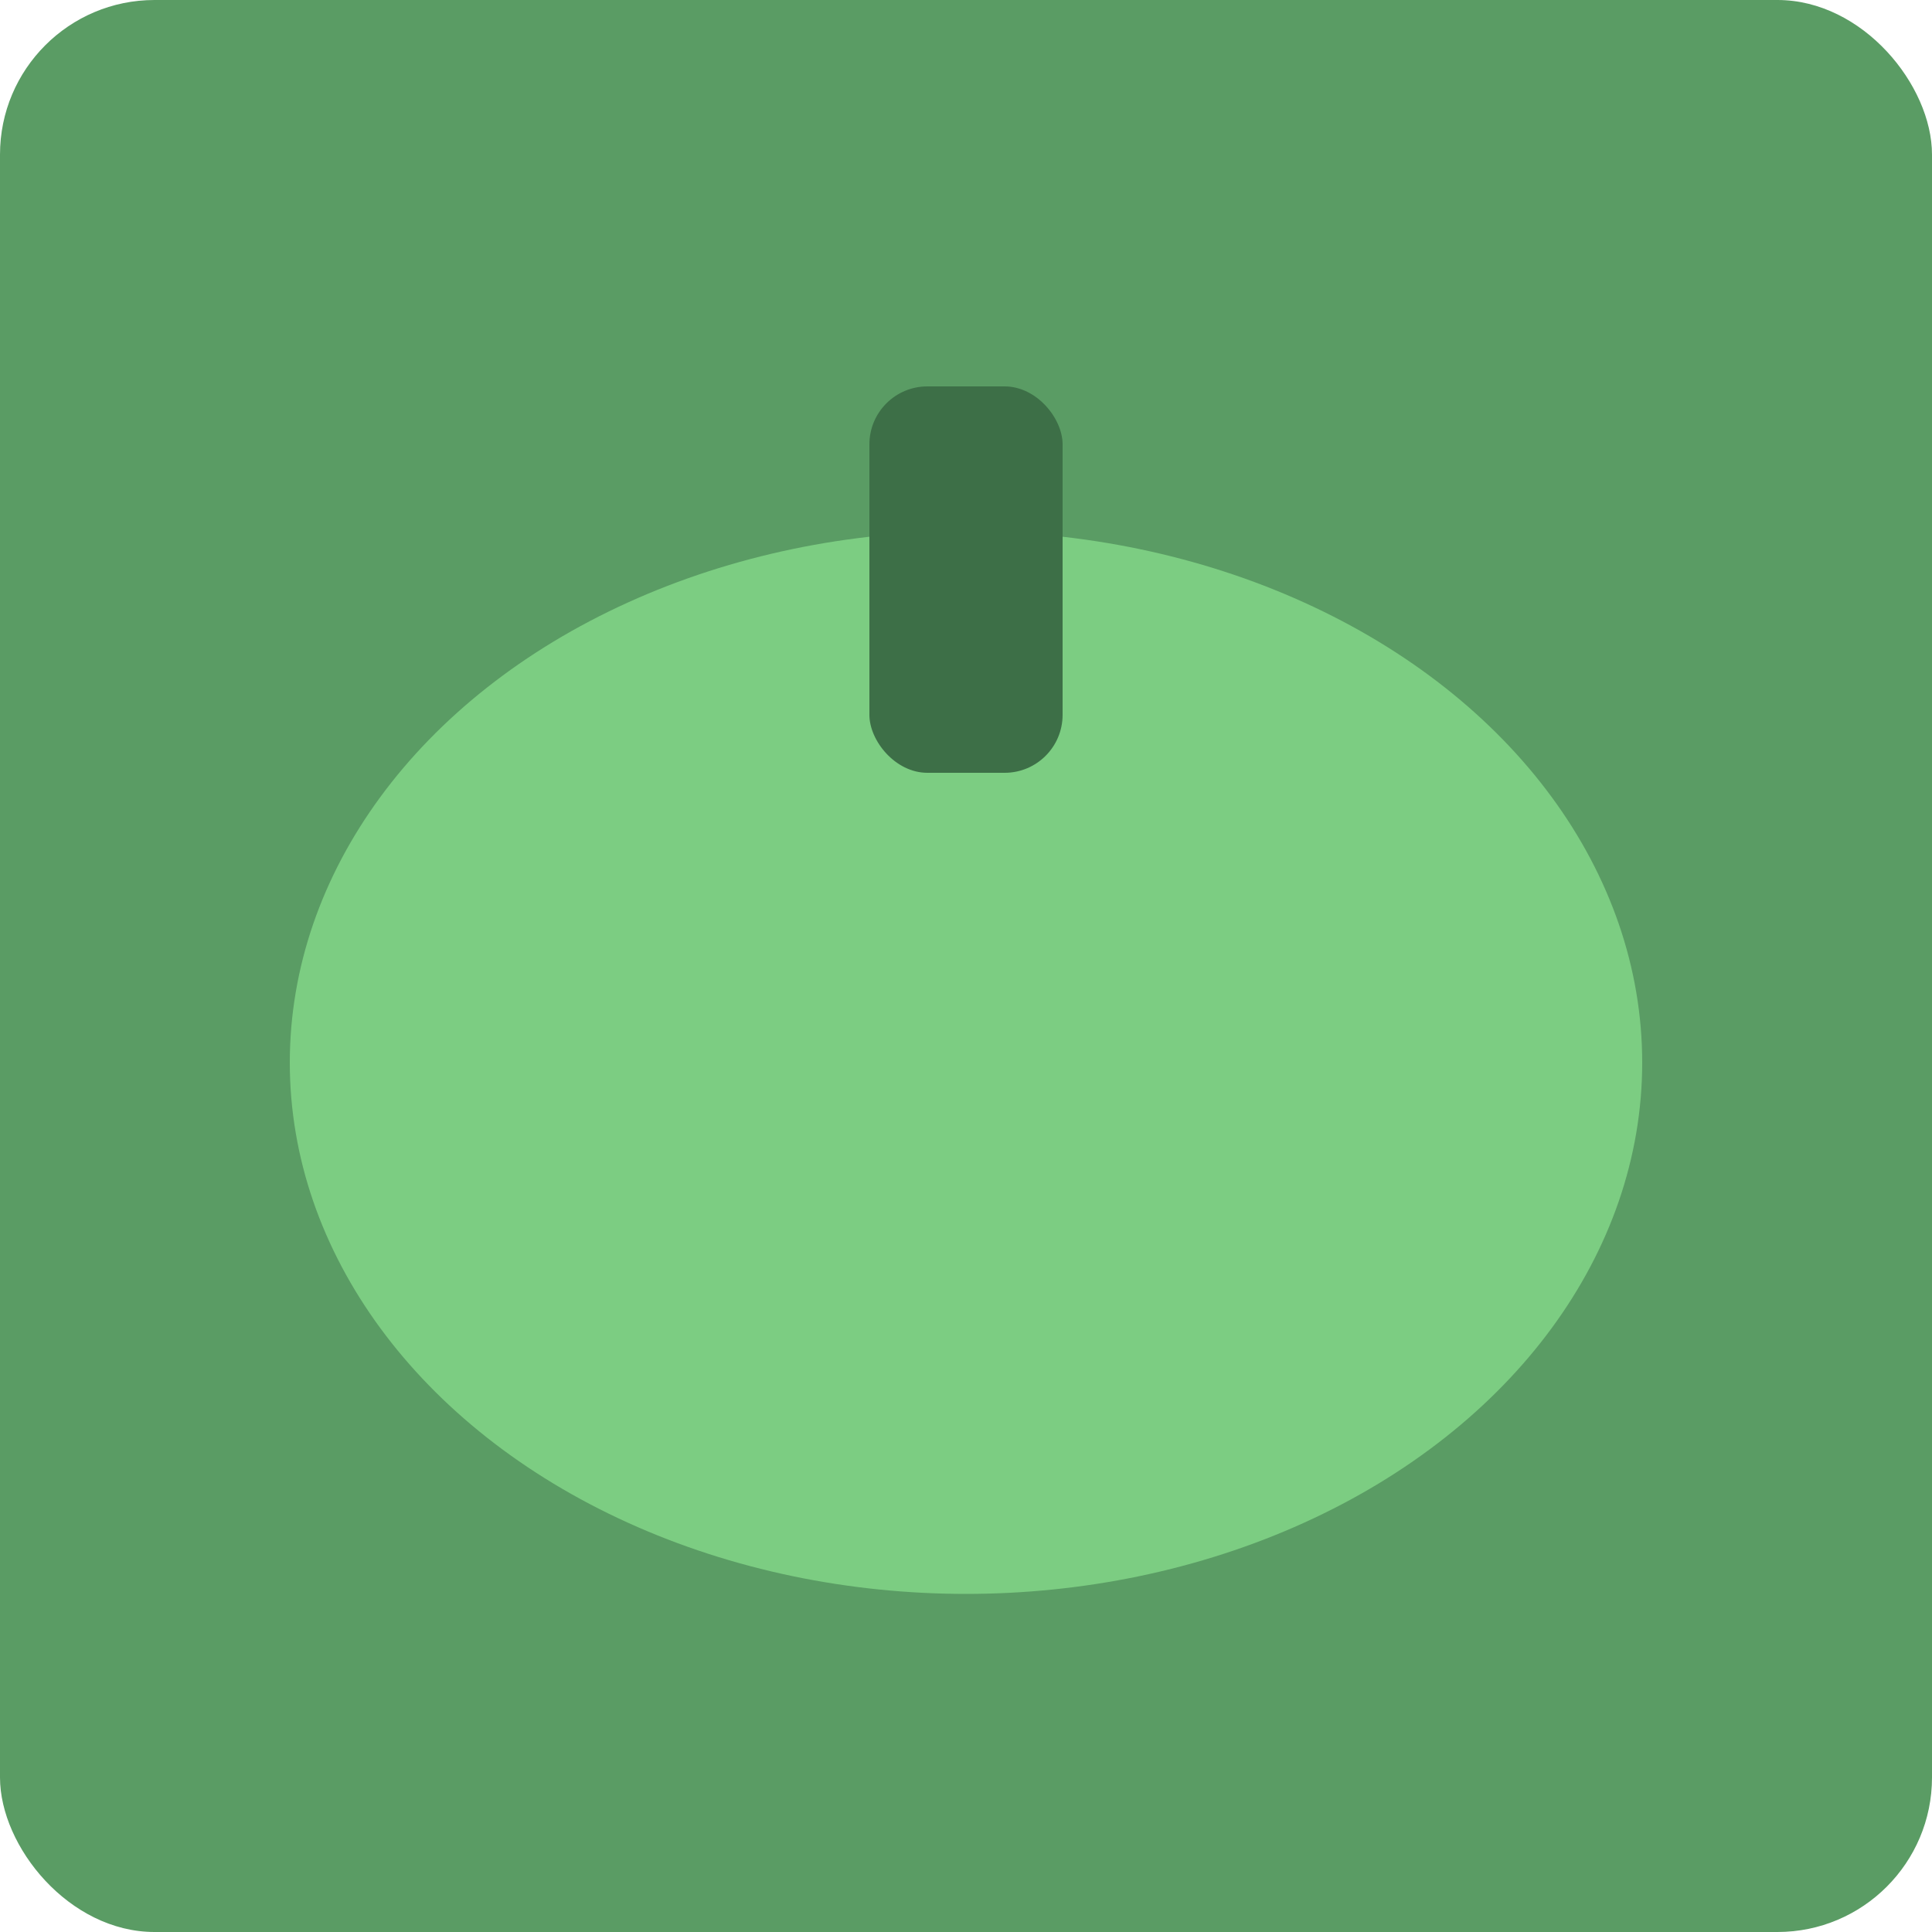 <svg xmlns="http://www.w3.org/2000/svg" viewBox="0 0 400 400">
  <rect width="400" height="400" rx="32" fill="#5a9c64"/>
  <ellipse cx="200" cy="220" rx="140" ry="110" fill="#7ccd82"/>
  <rect x="180" y="80" width="40" height="80" rx="12" fill="#3d6f47"/>
</svg>
